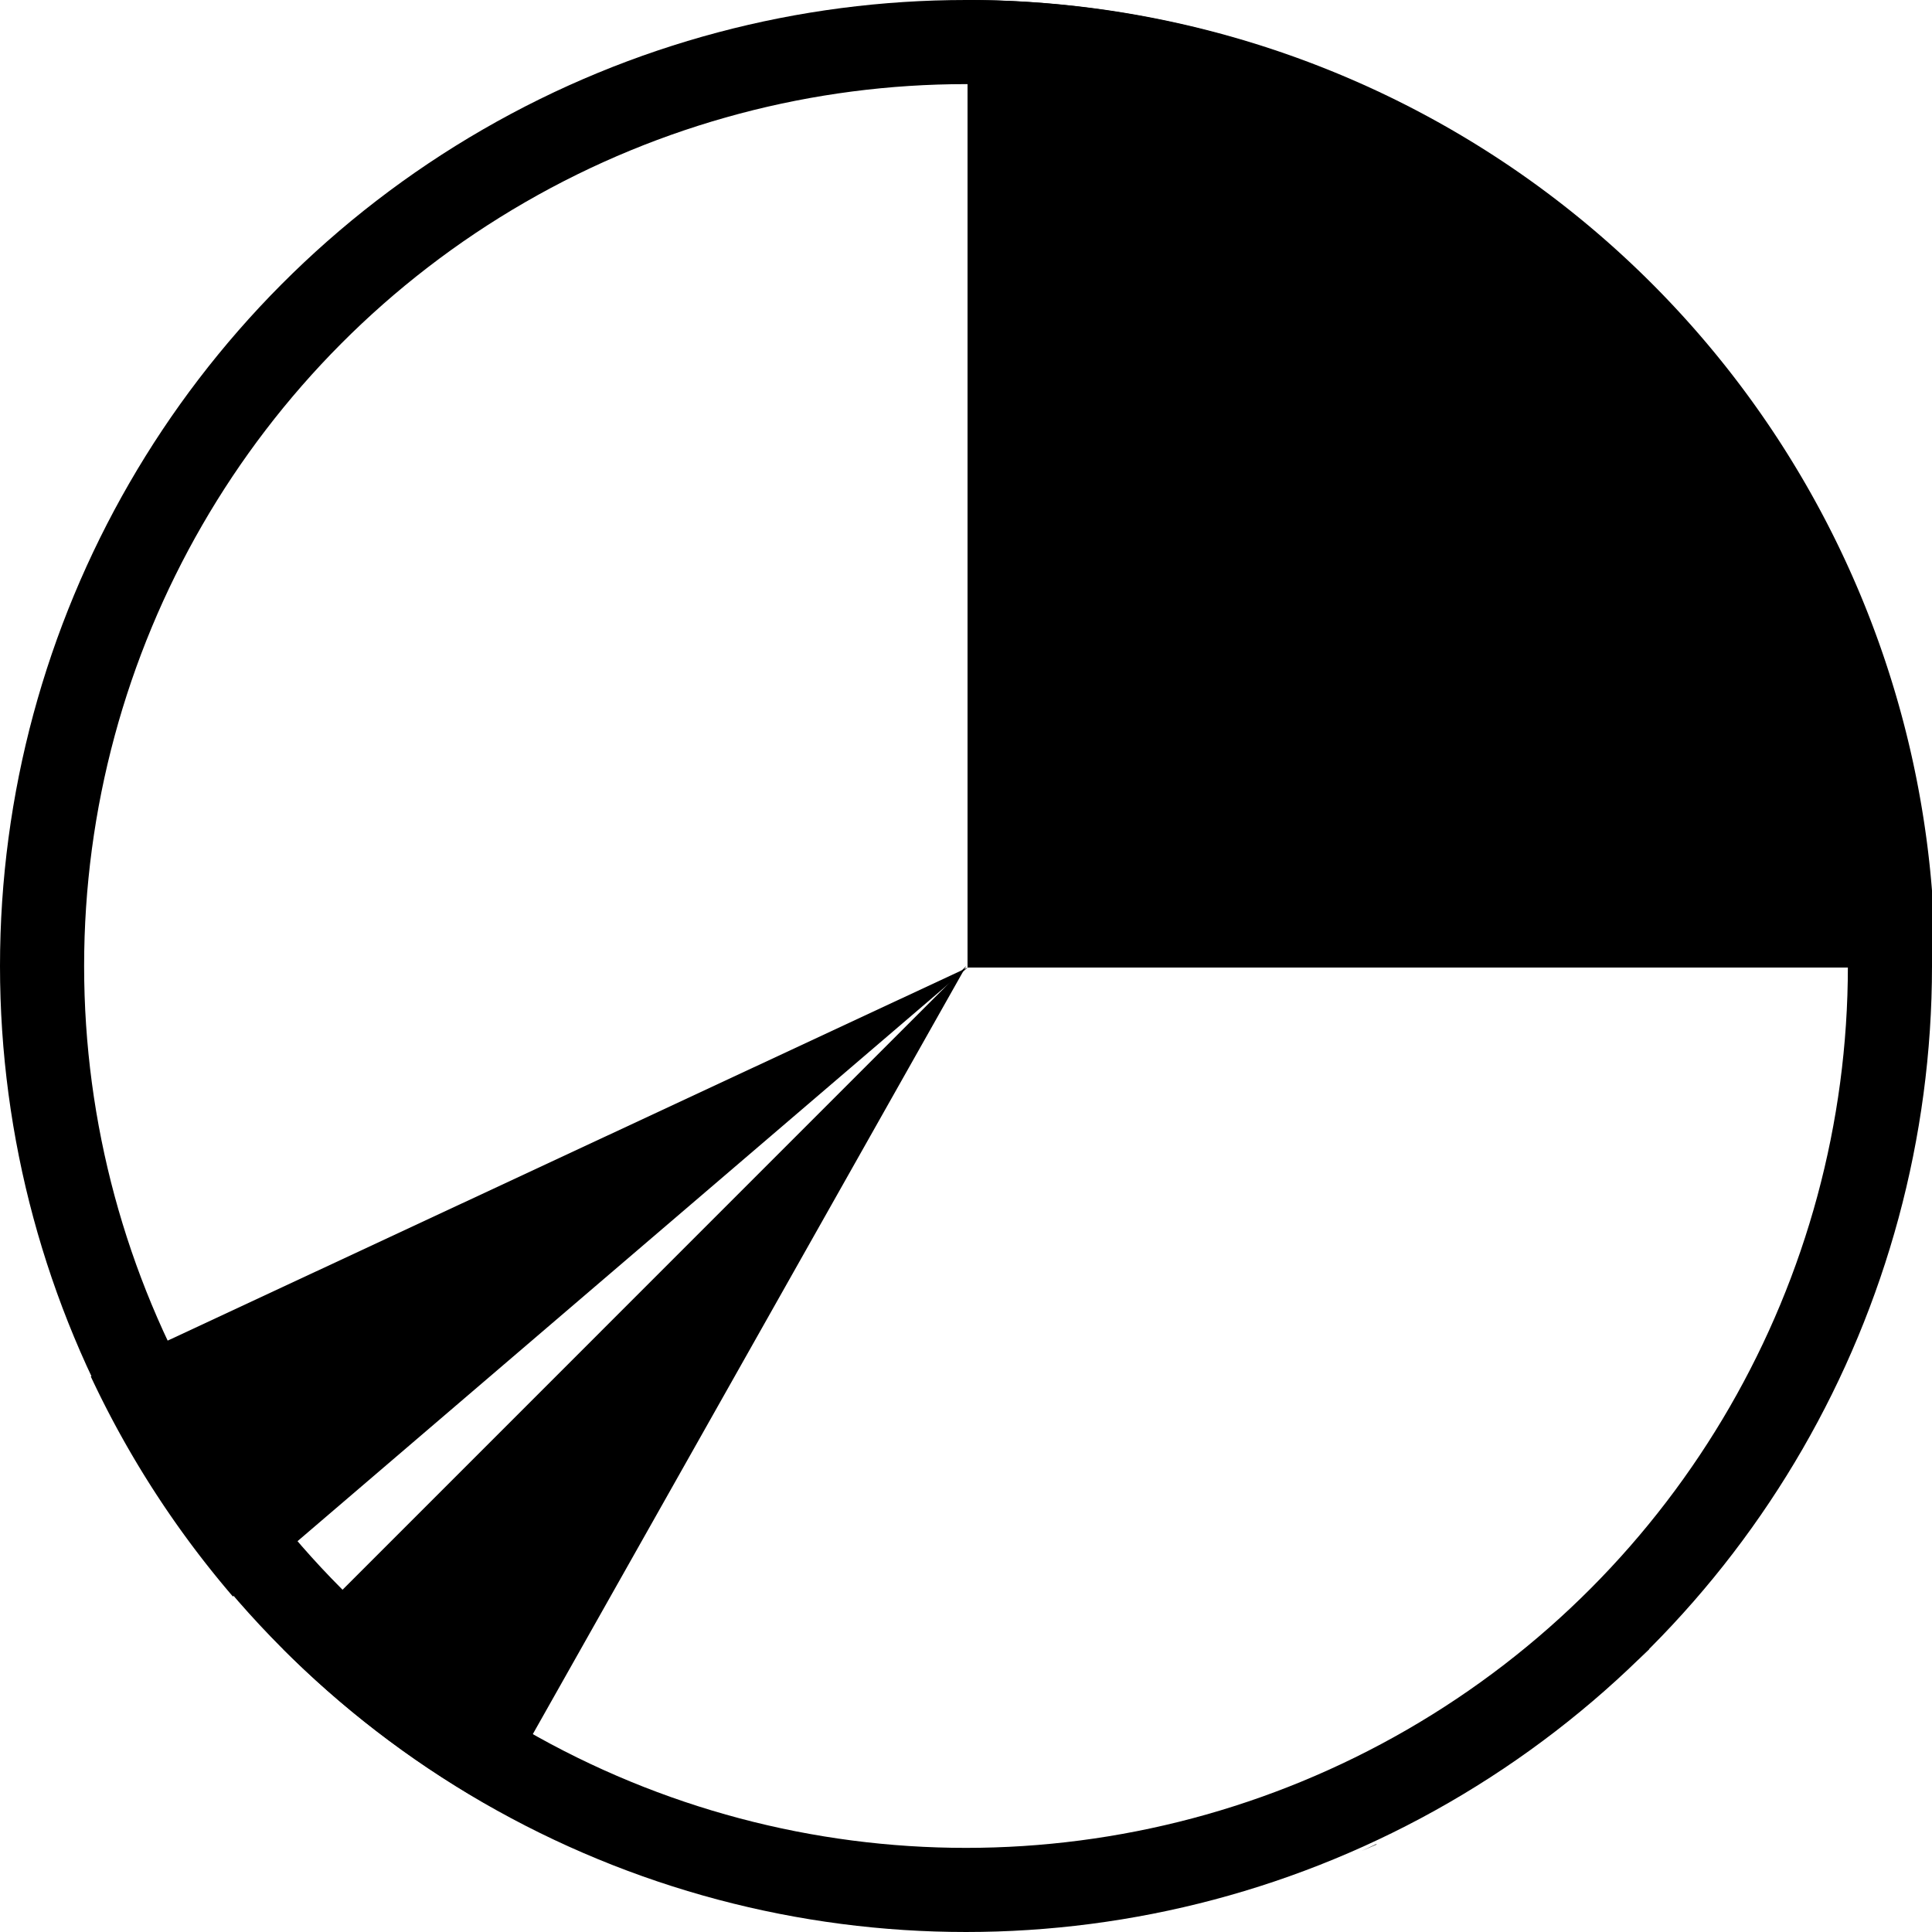 <?xml version="1.0" encoding="UTF-8" standalone="no"?>
<!-- Created with Inkscape (http://www.inkscape.org/) -->

<svg
   width="100"
   height="100"
   viewBox="0 0 26.458 26.458"
   version="1.1"
   id="svg10067"
   inkscape:version="1.1.1 (3bf5ae0d25, 2021-09-20)"
   sodipodi:docname="icon.svg"
   xmlns:inkscape="http://www.inkscape.org/namespaces/inkscape"
   xmlns:sodipodi="http://sodipodi.sourceforge.net/DTD/sodipodi-0.dtd"
   xmlns="http://www.w3.org/2000/svg"
   xmlns:svg="http://www.w3.org/2000/svg">
  <sodipodi:namedview
     id="namedview10069"
     pagecolor="#ffffff"
     bordercolor="#666666"
     borderopacity="1.0"
     inkscape:pageshadow="2"
     inkscape:pageopacity="0.0"
     inkscape:pagecheckerboard="true"
     inkscape:document-units="px"
     showgrid="false"
     units="px"
     inkscape:zoom="4"
     inkscape:cx="72.25"
     inkscape:cy="58.125"
     inkscape:window-width="1920"
     inkscape:window-height="1056"
     inkscape:window-x="1920"
     inkscape:window-y="0"
     inkscape:window-maximized="1"
     inkscape:current-layer="layer1" />
  <defs
     id="defs10064" />
  <g
     inkscape:label="Layer 1"
     inkscape:groupmode="layer"
     id="layer1">
    <ellipse
       style="fill:none;fill-opacity:1;stroke:#000000;stroke-width:1.152;stroke-linecap:round;stroke-linejoin:round;stroke-opacity:1;stop-color:#000000"
       id="path10093"
       cx="13.229"
       cy="13.229"
       rx="12.653"
       ry="12.653" />
    <path
       id="path10093-8"
       style="fill:#000000;fill-opacity:1;stroke-width:4.553;stroke-linecap:round;stroke-linejoin:round;stop-color:#000000"
       d="M 50 0 L 50 50 L 100 50 A 50 50 0 0 0 50 0 z "
       transform="scale(0.265)" />
    <path
       id="path10093-8-0"
       style="fill:#000000;fill-opacity:1;stroke-width:4.553;stroke-linecap:round;stroke-linejoin:round;stop-color:#000000"
       inkscape:transform-center-x="3.1985502"
       inkscape:transform-center-y="6.6147572"
       d="M 50.006 50.002 L 4.691 71.133 A 50 50 0 0 0 12.035 82.504 L 50.006 50.002 z M 12.344 82.871 A 50 50 0 0 0 13.393 84.025 A 50 50 0 0 1 12.344 82.871 z M 14.352 85.041 A 50 50 0 0 0 15.537 86.195 A 50 50 0 0 1 14.352 85.041 z M 16.465 87.068 A 50 50 0 0 0 17.748 88.178 A 50 50 0 0 1 16.465 87.068 z M 18.748 89.016 A 50 50 0 0 0 20.1 90.047 A 50 50 0 0 1 18.748 89.016 z M 21.088 90.783 A 50 50 0 0 0 22.615 91.809 A 50 50 0 0 1 21.088 90.783 z M 23.57 92.436 A 50 50 0 0 0 25.152 93.363 A 50 50 0 0 1 23.57 92.436 z M 26.137 93.932 A 50 50 0 0 0 27.951 94.854 A 50 50 0 0 1 26.137 93.932 z M 28.775 95.268 A 50 50 0 0 0 31.312 96.369 A 50 50 0 0 1 28.775 95.268 z M 71.127 95.297 A 50 50 0 0 1 70.357 95.654 A 50 50 0 0 0 71.137 95.318 L 71.127 95.297 z M 69.18 96.164 A 50 50 0 0 1 67.623 96.777 A 50 50 0 0 0 69.18 96.164 z M 31.488 96.445 A 50 50 0 0 0 34.318 97.477 A 50 50 0 0 1 31.488 96.445 z M 66.367 97.234 A 50 50 0 0 1 64.824 97.736 A 50 50 0 0 0 66.367 97.234 z M 34.328 97.48 A 50 50 0 0 0 37.158 98.32 A 50 50 0 0 1 34.328 97.48 z M 63.547 98.119 A 50 50 0 0 1 61.979 98.527 A 50 50 0 0 0 63.547 98.119 z M 38.018 98.525 A 50 50 0 0 0 40.039 98.994 A 50 50 0 0 1 38.018 98.525 z M 60.637 98.846 A 50 50 0 0 1 59.117 99.145 A 50 50 0 0 0 60.637 98.846 z M 41.145 99.189 A 50 50 0 0 0 42.961 99.498 A 50 50 0 0 1 41.145 99.189 z M 57.723 99.391 A 50 50 0 0 1 56.111 99.607 A 50 50 0 0 0 57.723 99.391 z M 44.139 99.637 A 50 50 0 0 0 45.924 99.828 A 50 50 0 0 1 44.139 99.637 z M 54.811 99.76 A 50 50 0 0 1 53.109 99.887 A 50 50 0 0 0 54.811 99.76 z M 47.064 99.895 A 50 50 0 0 0 48.906 99.982 A 50 50 0 0 1 47.064 99.895 z M 51.857 99.959 A 50 50 0 0 1 50.061 99.982 A 50 50 0 0 0 51.857 99.959 z "
       transform="scale(0.265)" />
    <path
       id="path10093-8-0-6"
       style="fill:#000000;fill-opacity:1;stroke-width:1.205;stroke-linecap:round;stroke-linejoin:round;stop-color:#000000"
       inkscape:transform-center-x="-0.0024388"
       inkscape:transform-center-y="6.6167267"
       d="M 13.232,13.229 3.878,22.584 A 13.229,13.229 0 0 0 6.733,24.747 Z M 6.843,24.81 a 13.229,13.229 0 0 0 0.365,0.192 13.229,13.229 0 0 1 -0.365,-0.192 z m 0.696,0.358 a 13.229,13.229 0 0 0 0.399,0.18 13.229,13.229 0 0 1 -0.399,-0.18 z m 0.709,0.313 a 13.229,13.229 0 0 0 0.419,0.16 13.229,13.229 0 0 1 -0.419,-0.16 z m 0.744,0.277 a 13.229,13.229 0 0 0 0.429,0.134 13.229,13.229 0 0 1 -0.429,-0.134 z m 0.742,0.228 a 13.229,13.229 0 0 0 0.473,0.117 13.229,13.229 0 0 1 -0.473,-0.117 z m 0.767,0.186 a 13.229,13.229 0 0 0 0.477,0.087 13.229,13.229 0 0 1 -0.477,-0.087 z m 0.773,0.14 a 13.229,13.229 0 0 0 0.535,0.065 13.229,13.229 0 0 1 -0.535,-0.065 z m 0.777,0.093 a 13.229,13.229 0 0 0 0.73,0.044 13.229,13.229 0 0 1 -0.73,-0.044 z m 10.532,-3.826 a 13.229,13.229 0 0 1 -0.159,0.159 13.229,13.229 0 0 0 0.163,-0.154 z m -0.406,0.392 a 13.229,13.229 0 0 1 -0.332,0.293 13.229,13.229 0 0 0 0.332,-0.293 z m -9.345,3.481 a 13.229,13.229 0 0 0 0.797,2.37e-4 13.229,13.229 0 0 1 -0.797,-2.37e-4 z M 21.574,23.491 a 13.229,13.229 0 0 1 -0.338,0.264 13.229,13.229 0 0 0 0.338,-0.264 z m -7.943,2.961 a 13.229,13.229 0 0 0 0.78,-0.047 13.229,13.229 0 0 1 -0.78,0.047 z m 7.322,-2.486 a 13.229,13.229 0 0 1 -0.353,0.243 13.229,13.229 0 0 0 0.353,-0.243 z M 14.643,26.378 a 13.229,13.229 0 0 0 0.545,-0.066 13.229,13.229 0 0 1 -0.545,0.066 z m 5.653,-1.968 a 13.229,13.229 0 0 1 -0.351,0.212 13.229,13.229 0 0 0 0.351,-0.212 z m -4.815,1.85 a 13.229,13.229 0 0 0 0.48,-0.088 13.229,13.229 0 0 1 -0.48,0.088 z m 4.14,-1.45 a 13.229,13.229 0 0 1 -0.381,0.2 13.229,13.229 0 0 0 0.381,-0.2 z m -3.355,1.291 a 13.229,13.229 0 0 0 0.461,-0.114 13.229,13.229 0 0 1 -0.461,0.114 z m 2.664,-0.935 a 13.229,13.229 0 0 1 -0.411,0.186 13.229,13.229 0 0 0 0.411,-0.186 z m -1.914,0.735 a 13.229,13.229 0 0 0 0.466,-0.145 13.229,13.229 0 0 1 -0.466,0.145 z m 1.197,-0.418 a 13.229,13.229 0 0 1 -0.445,0.168 13.229,13.229 0 0 0 0.445,-0.168 z" />
  </g>
</svg>
